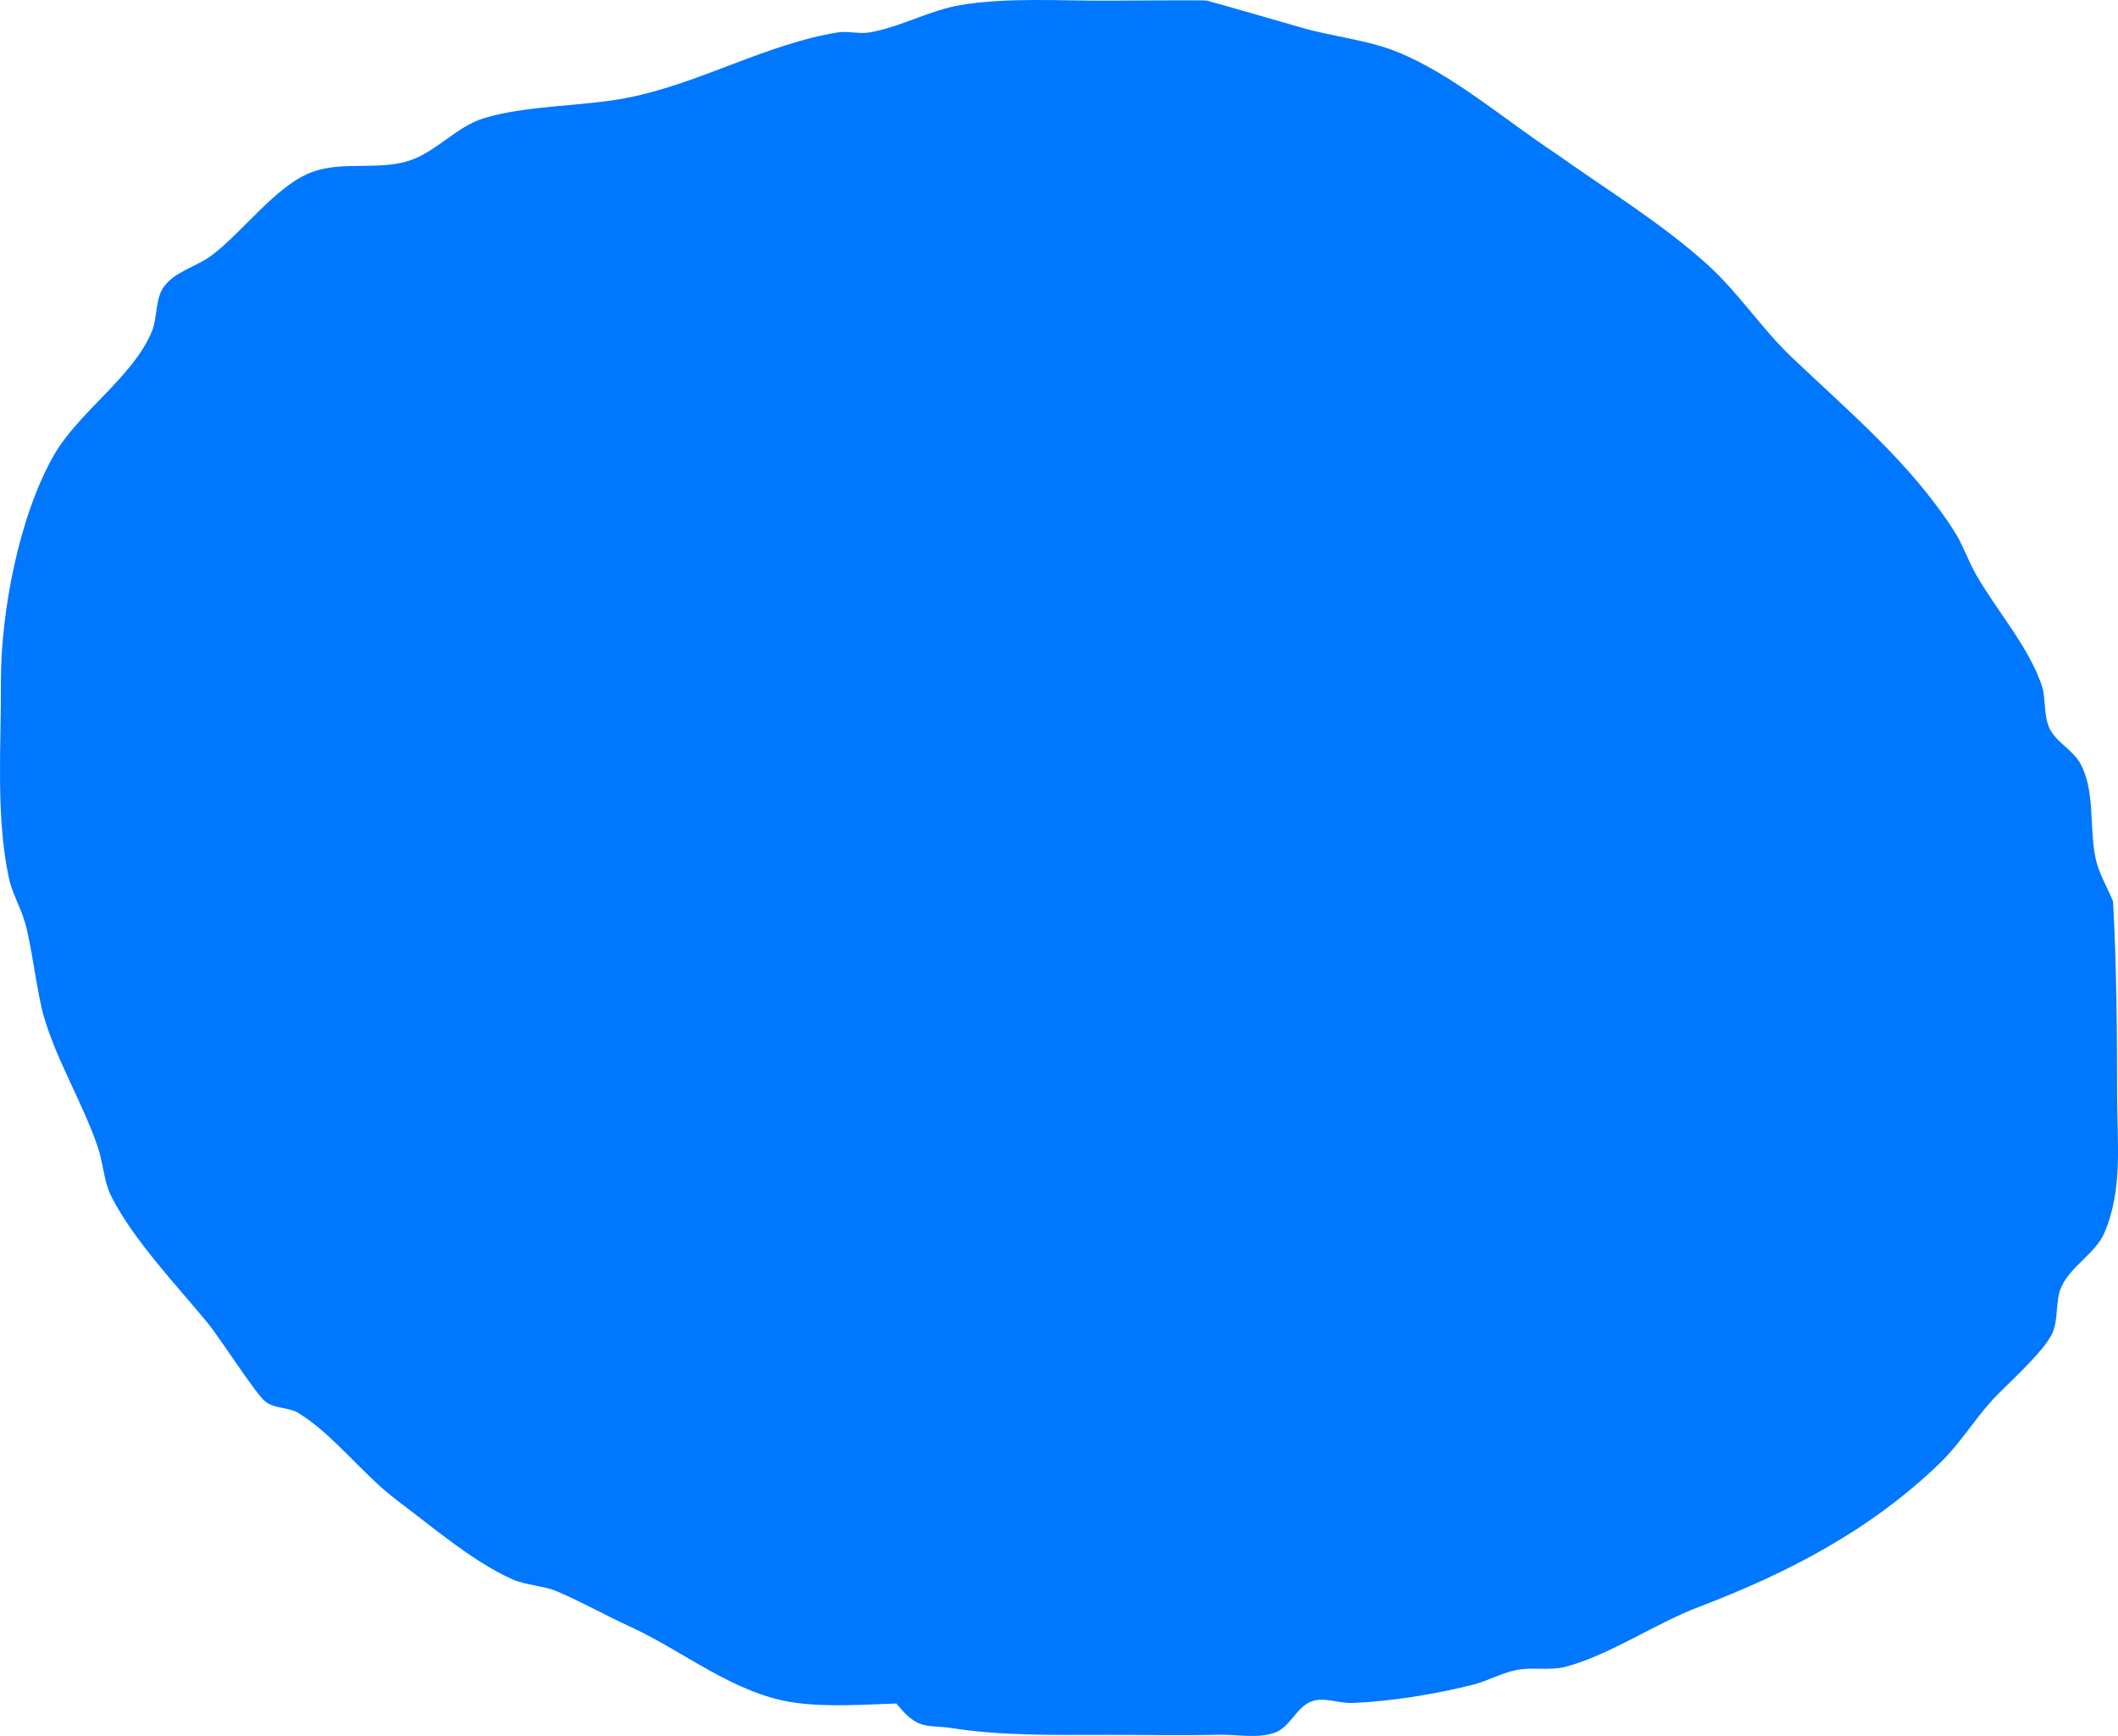 <svg version="1.1" xmlns="http://www.w3.org/2000/svg" xmlns:xlink="http://www.w3.org/1999/xlink" width="199.655" height="163.633" viewBox="0,0,199.655,163.633"><g transform="translate(-112.432,-183.971)"><g data-paper-data="{&quot;isPaintingLayer&quot;:true}" fill-rule="nonzero" stroke="none" stroke-linecap="butt" stroke-linejoin="miter" stroke-miterlimit="10" stroke-dasharray="" stroke-dashoffset="0" style="mix-blend-mode: normal"><path d="" data-paper-data="{&quot;noHover&quot;:false,&quot;origItem&quot;:[&quot;Path&quot;,{&quot;applyMatrix&quot;:true,&quot;segments&quot;:[[227.75368,304.99632],[[227.92632,304.72104],[0,0],[-0.36204,-0.12238]],[[222.35502,301.63102],[1.69044,1.03162],[1.13108,2.11446]],[[222.22104,311.9263],[-0.645,-1.51292],[1.72168,4.03832]],[[230.54826,322.05472],[-3.2946,-3.03636],[-0.12396,-3.28192]],[[230.77246,312.11654],[0.41122,3.21114],[-0.26646,-2.0808]],[[230.15076,305.93132],[0.15214,2.05006],[-1.35438,0.1077]],[227.75366,304.99632]],&quot;closed&quot;:true,&quot;fillColor&quot;:[0,0,0],&quot;strokeWidth&quot;:0.5}]}" fill="#fff196" stroke-width="0.25"/><path d="" fill="#000000" stroke-width="0.5"/><path d="" fill="#000000" stroke-width="0.5"/><path d="" fill="#000000" stroke-width="0.5"/><path d="" fill="#000000" stroke-width="0.5"/><path d="" fill="#000000" stroke-width="0.5"/><path d="" fill="#000000" stroke-width="0.5"/><path d="" fill="#000000" stroke-width="0.5"/><path d="" data-paper-data="{&quot;index&quot;:null}" fill="#000000" stroke-width="0.5"/><path d="" data-paper-data="{&quot;index&quot;:null}" fill="#000000" stroke-width="0.5"/><path d="" data-paper-data="{&quot;index&quot;:null}" fill="#000000" stroke-width="0.5"/><path d="" data-paper-data="{&quot;noHover&quot;:false,&quot;origItem&quot;:[&quot;Path&quot;,{&quot;applyMatrix&quot;:true,&quot;segments&quot;:[[[78.47777,437.03127],[2.62778,-2.89995],[-1.14641,1.26514]],[[78.99418,443.76516],[-0.07729,-0.39678],[0.50873,2.61161]],[[80.8097,451.53805],[-1.70184,-2.04525],[1.68653,2.02685]],[[89.20412,456.79784],[-2.27055,-1.26361],[8.86339,4.93267]],[[117.48899,464.12488],[-10.15948,-0.13194],[10.30107,-1.96289]],[[146.02556,456.41179],[-9.10516,6.03094],[3.97385,-2.63214]],[[151.90685,448.06158],[-1.57021,4.29452],[0.40239,-1.10052]],[[153.28528,443.12006],[1.1621,1.63836],[-1.37108,-1.93299]],[[147.27491,439.2243],[2.22033,0.79145],[-10.04625,5.26555]],[[112.86408,441.29101],[10.80623,1.714],[-8.96505,-1.25192]],[[90.39519,432.27727],[7.05217,4.59486],[-4.13822,0.76371]]],&quot;closed&quot;:true}],&quot;index&quot;:null}" fill="#ffffff" stroke-width="0.5"/><path d="" data-paper-data="{&quot;noHover&quot;:false,&quot;origItem&quot;:[&quot;Path&quot;,{&quot;applyMatrix&quot;:true,&quot;segments&quot;:[[[140.55603,432.89796],[-0.40302,0.94925],[1.28941,-3.03701]],[144.88244,431.15036],[[146.66556,431.9089],[0,0],[1.51197,-1.22152]],[[150.57812,427.31181],[-1.11339,1.88158],[0.78121,-1.32022]],[[152.76111,423.26042],[0.56345,1.4268],[-0.57355,-1.45237]],[[148.38825,421.58015],[1.46131,0.55037],[0,0]],[147.88605,421.71196],[[144.78513,418.22537],[-0.19283,3.29374],[0.05841,-0.99768]],[[145.63616,416.08974],[-0.44971,0.46015],[-5.88973,-2.35091]],[[131.20636,404.65178],[3.14033,4.65326],[-0.53814,-0.79741]],[[129.72899,402.094],[0.44726,0.90493],[-0.18349,0.58871]],[129.27763,403.07516],[[126.87199,404.88558],[0,0],[-10.27756,1.93929]],[[98.74703,403.34765],[8.4265,3.32475],[-0.4668,0.21773]],[[97.90983,403.63527],[0,0],[-3.16653,0.5975]],[[82.45309,406.73151],[2.05006,-2.34475],[-2.40435,2.74996]],[[83.69433,420.44505],[-2.70846,-2.29473],[2.11879,1.79513]],[[90.53997,425.54475],[-2.42761,-1.5868],[0.22502,-0.04261]],[[91.20142,425.41984],[-0.21578,0.04072],[0,0]],[[95.05537,428.05024],[-0.61177,-3.24218],[0.01464,0.0776]],[[95.09278,428.27854],[-0.01032,-0.07461],[5.94609,3.26466]],[[113.84212,434.76511],[-6.33701,-0.83675],[7.42267,1.25978]],[[140.39012,435.24751],[-7.3988,2.53232],[-0.21746,-0.62178]]],&quot;closed&quot;:true}],&quot;index&quot;:null}" fill="#ffffff" stroke-width="0.5"/><path d="" data-paper-data="{&quot;noHover&quot;:false,&quot;origItem&quot;:[&quot;Path&quot;,{&quot;applyMatrix&quot;:true,&quot;segments&quot;:[[[124.54668,398.60149],[-14.42697,2.52075],[0.75253,-0.61411]],[[128.21834,398.36431],[-1.622,-0.99426],[-2.94154,-8.95629]],[[128.32246,368.43633],[-2.67598,9.04602],[-11.06754,-4.68889]],[[93.83111,362.24821],[11.90977,-2.20424],[-1.60741,0.2975]],[[83.9242,365.59046],[1.14777,-2.20153],[-1.38123,2.64935]],[[84.25427,376.7396],[-0.53162,-2.75594],[0.86637,4.49139]],[[87.74431,387.25415],[-2.66885,-3.63618],[9.8771,11.98327]]],&quot;closed&quot;:true}],&quot;index&quot;:null}" fill="#ffffff" stroke-width="0.5"/><path d="" data-paper-data="{&quot;noHover&quot;:false,&quot;origItem&quot;:[&quot;Path&quot;,{&quot;applyMatrix&quot;:true,&quot;segments&quot;:[[[184.41667,453.96512],[0,0],[0.3586,0.00214]],[[185.49954,453.94191],[-0.36311,0.01753],[0.28863,-0.09243]],[[186.34387,453.64158],[-0.27404,0.10787],[0.00172,0.0811]],[[186.34996,453.8835],[-0.00234,-0.08017],[7.858,-0.69792]],[[205.90083,441.02584],[-3.15385,7.06742],[0,0]],[206.48811,438.31433],[[207.45717,436.63339],[-0.75114,0.70026],[-5.79363,-7.07482]],[[191.74918,413.81294],[4.4588,8.53095],[-5.3564,-14.49319]],[[190.24754,365.65288],[-5.05586,14.72345],[0.2172,-0.63251]],[[190.93265,363.65429],[-0.24128,0.69491],[-0.13529,-0.11839]],[[190.52617,363.29845],[0.13574,0.11883],[-0.0365,0]],[[190.41667,363.29845],[0.0365,0],[0,0]],[[187.43119,360.65027],[0.22486,2.64818],[-0.59758,-0.49049]],[[185.57417,359.18387],[0.64304,0.48632],[-7.88145,-5.96053]],[[157.9754,348.00934],[9.52074,1.90309],[-3.52434,-0.70447]],[[147.83209,344.35308],[3.17859,1.67743],[-0.87948,-0.46412]],[[143.83798,343.96352],[0.97637,-1.65022],[-3.60702,6.09637]],[[137.00353,364.48652],[1.84532,-6.74449],[-5.06629,9.08086]],[[135.19771,398.24127],[-3.30262,-9.88482],[2.62457,7.8554]],[[160.64581,408.32894],[-7.13274,8.13939],[2.72248,-3.10671]],[[163.10348,394.4571],[-0.84149,3.93351],[0,0]],[163.12455,391.04439],[[165.10841,387.99472],[-1.95854,0.72575],[2.27267,-2.33594]],[[169.82204,387.89116],[0,0],[2.4885,2.67716]],[[176.52816,389.09402],[-3.54639,0.69382],[0,0]],[178.01778,388.81294],[[182.00184,391.53216],[-0.63243,-3.35164],[0.63243,3.35164]],[179.28263,395.51622],[[177.79301,395.7973],[0,0],[-3.68005,0.67389]],[[169.55269,395.74837],[2.32222,0.93037],[-0.94086,5.28925]],[[165.79399,412.45691],[3.68017,-4.26553],[-2.79131,3.23528]],[[155.99584,417.7191],[3.60395,-0.41695],[1.31783,0.81099]],[[158.98914,421.07973],[-0.55962,-1.49482],[1.62887,4.35088]],[[153.22273,434.69319],[3.8378,-3.82968],[2.42534,1.28019]],[[159.04997,439.90877],[-1.12082,-2.22773],[1.48293,2.94744]],[[159.21867,449.53926],[1.13368,-3.28418],[0.47295,0.17828]],[[159.99304,449.92326],[0,0],[4.50094,3.10918]],[[182.47243,454.61329],[-7.66568,1.06747],[0.86404,-0.64818]]],&quot;closed&quot;:true}],&quot;index&quot;:null}" fill="#ffffff" stroke-width="0.5"/><path d="" data-paper-data="{&quot;noHover&quot;:false,&quot;origItem&quot;:[&quot;Path&quot;,{&quot;applyMatrix&quot;:true,&quot;segments&quot;:[[[184.41667,453.96512],[0,0],[0.3586,0.00214]],[[185.49954,453.94191],[-0.36311,0.01753],[0.28863,-0.09243]],[[186.34387,453.64158],[-0.27404,0.10787],[0.00172,0.0811]],[[186.34996,453.8835],[-0.00234,-0.08017],[7.858,-0.69792]],[[205.90083,441.02584],[-3.15385,7.06742],[0,0]],[206.48811,438.31433],[[207.45717,436.63339],[-0.75114,0.70026],[-5.79363,-7.07482]],[[191.74918,413.81294],[4.4588,8.53095],[-5.3564,-14.49319]],[[190.24754,365.65288],[-5.05586,14.72345],[0.2172,-0.63251]],[[190.93265,363.65429],[-0.24128,0.69491],[-0.13529,-0.11839]],[[190.52617,363.29845],[0.13574,0.11883],[-0.0365,0]],[[190.41667,363.29845],[0.0365,0],[0,0]],[[187.43119,360.65027],[0.22486,2.64818],[-0.59758,-0.49049]],[[185.57417,359.18387],[0.64304,0.48632],[-7.88145,-5.96053]],[[157.9754,348.00934],[9.52074,1.90309],[-3.52434,-0.70447]],[[147.83209,344.35308],[3.17859,1.67743],[-0.87948,-0.46412]],[[143.83798,343.96352],[0.97637,-1.65022],[-3.60702,6.09637]],[[137.00353,364.48652],[1.84532,-6.74449],[-5.06629,9.08086]],[[135.19771,398.24127],[-3.30262,-9.88482],[2.62457,7.8554]],[[160.64581,408.32894],[-7.13274,8.13939],[2.72248,-3.10671]],[[163.10348,394.4571],[-0.84149,3.93351],[0,0]],[163.12455,391.04439],[[165.10841,387.99472],[-1.95854,0.72575],[2.27267,-2.33594]],[[169.82204,387.89116],[0,0],[2.4885,2.67716]],[[176.52816,389.09402],[-3.54639,0.69382],[0,0]],[178.01778,388.81294],[[182.00184,391.53216],[-0.63243,-3.35164],[0.63243,3.35164]],[179.28263,395.51622],[[177.79301,395.7973],[0,0],[-3.68005,0.67389]],[[169.55269,395.74837],[2.32222,0.93037],[-0.94086,5.28925]],[[165.79399,412.45691],[3.68017,-4.26553],[-2.79131,3.23528]],[[155.99584,417.7191],[3.60395,-0.41695],[1.31783,0.81099]],[[158.98914,421.07973],[-0.55962,-1.49482],[1.62887,4.35088]],[[153.22273,434.69319],[3.8378,-3.82968],[2.42534,1.28019]],[[159.04997,439.90877],[-1.12082,-2.22773],[1.48293,2.94744]],[[159.21867,449.53926],[1.13368,-3.28418],[0.47295,0.17828]],[[159.99304,449.92326],[0,0],[4.50094,3.10918]],[[182.47243,454.61329],[-7.66568,1.06747],[0.86404,-0.64818]]],&quot;closed&quot;:true}],&quot;index&quot;:null}" fill="#ffffff" stroke-width="0.5"/><path d="" data-paper-data="{&quot;noHover&quot;:false,&quot;origItem&quot;:[&quot;Path&quot;,{&quot;applyMatrix&quot;:true,&quot;segments&quot;:[[[184.41667,453.96512],[0,0],[0.3586,0.00214]],[[185.49954,453.94191],[-0.36311,0.01753],[0.28863,-0.09243]],[[186.34387,453.64158],[-0.27404,0.10787],[0.00172,0.0811]],[[186.34996,453.8835],[-0.00234,-0.08017],[7.858,-0.69792]],[[205.90083,441.02584],[-3.15385,7.06742],[0,0]],[206.48811,438.31433],[[207.45717,436.63339],[-0.75114,0.70026],[-5.79363,-7.07482]],[[191.74918,413.81294],[4.4588,8.53095],[-5.3564,-14.49319]],[[190.24754,365.65288],[-5.05586,14.72345],[0.2172,-0.63251]],[[190.93265,363.65429],[-0.24128,0.69491],[-0.13529,-0.11839]],[[190.52617,363.29845],[0.13574,0.11883],[-0.0365,0]],[[190.41667,363.29845],[0.0365,0],[0,0]],[[187.43119,360.65027],[0.22486,2.64818],[-0.59758,-0.49049]],[[185.57417,359.18387],[0.64304,0.48632],[-7.88145,-5.96053]],[[157.9754,348.00934],[9.52074,1.90309],[-3.52434,-0.70447]],[[147.83209,344.35308],[3.17859,1.67743],[-0.87948,-0.46412]],[[143.83798,343.96352],[0.97637,-1.65022],[-3.60702,6.09637]],[[137.00353,364.48652],[1.84532,-6.74449],[-5.06629,9.08086]],[[135.19771,398.24127],[-3.30262,-9.88482],[2.62457,7.8554]],[[160.64581,408.32894],[-7.13274,8.13939],[2.72248,-3.10671]],[[163.10348,394.4571],[-0.84149,3.93351],[0,0]],[163.12455,391.04439],[[165.10841,387.99472],[-1.95854,0.72575],[2.27267,-2.33594]],[[169.82204,387.89116],[0,0],[2.4885,2.67716]],[[176.52816,389.09402],[-3.54639,0.69382],[0,0]],[178.01778,388.81294],[[182.00184,391.53216],[-0.63243,-3.35164],[0.63243,3.35164]],[179.28263,395.51622],[[177.79301,395.7973],[0,0],[-3.68005,0.67389]],[[169.55269,395.74837],[2.32222,0.93037],[-0.94086,5.28925]],[[165.79399,412.45691],[3.68017,-4.26553],[-2.79131,3.23528]],[[155.99584,417.7191],[3.60395,-0.41695],[1.31783,0.81099]],[[158.98914,421.07973],[-0.55962,-1.49482],[1.62887,4.35088]],[[153.22273,434.69319],[3.8378,-3.82968],[2.42534,1.28019]],[[159.04997,439.90877],[-1.12082,-2.22773],[1.48293,2.94744]],[[159.21867,449.53926],[1.13368,-3.28418],[0.47295,0.17828]],[[159.99304,449.92326],[0,0],[4.50094,3.10918]],[[182.47243,454.61329],[-7.66568,1.06747],[0.86404,-0.64818]]],&quot;closed&quot;:true}],&quot;index&quot;:null}" fill="#ffffff" stroke-width="0.5"/><path d="" data-paper-data="{&quot;noHover&quot;:false,&quot;origItem&quot;:[&quot;Path&quot;,{&quot;applyMatrix&quot;:true,&quot;segments&quot;:[[[184.41667,453.96512],[0,0],[0.3586,0.00214]],[[185.49954,453.94191],[-0.36311,0.01753],[0.28863,-0.09243]],[[186.34387,453.64158],[-0.27404,0.10787],[0.00172,0.0811]],[[186.34996,453.8835],[-0.00234,-0.08017],[7.858,-0.69792]],[[205.90083,441.02584],[-3.15385,7.06742],[0,0]],[206.48811,438.31433],[[207.45717,436.63339],[-0.75114,0.70026],[-5.79363,-7.07482]],[[191.74918,413.81294],[4.4588,8.53095],[-5.3564,-14.49319]],[[190.24754,365.65288],[-5.05586,14.72345],[0.2172,-0.63251]],[[190.93265,363.65429],[-0.24128,0.69491],[-0.13529,-0.11839]],[[190.52617,363.29845],[0.13574,0.11883],[-0.0365,0]],[[190.41667,363.29845],[0.0365,0],[0,0]],[[187.43119,360.65027],[0.22486,2.64818],[-0.59758,-0.49049]],[[185.57417,359.18387],[0.64304,0.48632],[-7.88145,-5.96053]],[[157.9754,348.00934],[9.52074,1.90309],[-3.52434,-0.70447]],[[147.83209,344.35308],[3.17859,1.67743],[-0.87948,-0.46412]],[[143.83798,343.96352],[0.97637,-1.65022],[-3.60702,6.09637]],[[137.00353,364.48652],[1.84532,-6.74449],[-5.06629,9.08086]],[[135.19771,398.24127],[-3.30262,-9.88482],[2.62457,7.8554]],[[160.64581,408.32894],[-7.13274,8.13939],[2.72248,-3.10671]],[[163.10348,394.4571],[-0.84149,3.93351],[0,0]],[163.12455,391.04439],[[165.10841,387.99472],[-1.95854,0.72575],[2.27267,-2.33594]],[[169.82204,387.89116],[0,0],[2.4885,2.67716]],[[176.52816,389.09402],[-3.54639,0.69382],[0,0]],[178.01778,388.81294],[[182.00184,391.53216],[-0.63243,-3.35164],[0.63243,3.35164]],[179.28263,395.51622],[[177.79301,395.7973],[0,0],[-3.68005,0.67389]],[[169.55269,395.74837],[2.32222,0.93037],[-0.94086,5.28925]],[[165.79399,412.45691],[3.68017,-4.26553],[-2.79131,3.23528]],[[155.99584,417.7191],[3.60395,-0.41695],[1.31783,0.81099]],[[158.98914,421.07973],[-0.55962,-1.49482],[1.62887,4.35088]],[[153.22273,434.69319],[3.8378,-3.82968],[2.42534,1.28019]],[[159.04997,439.90877],[-1.12082,-2.22773],[1.48293,2.94744]],[[159.21867,449.53926],[1.13368,-3.28418],[0.47295,0.17828]],[[159.99304,449.92326],[0,0],[4.50094,3.10918]],[[182.47243,454.61329],[-7.66568,1.06747],[0.86404,-0.64818]]],&quot;closed&quot;:true}],&quot;index&quot;:null}" fill="#ffffff" stroke-width="0.5"/><path d="" data-paper-data="{&quot;noHover&quot;:false,&quot;origItem&quot;:[&quot;Path&quot;,{&quot;applyMatrix&quot;:true,&quot;segments&quot;:[[[216.31882,363.72466],[0,0],[-4.40389,-3.21891]],[[203.60802,357.62108],[4.99912,2.12265],[-0.67568,-0.2869]],[[201.87414,356.26336],[0.70127,-0.21697],[-3.13393,0.96962]],[[195.91913,367.61068],[0.89445,-2.5324],[-4.65414,13.17697]],[[197.23262,411.37741],[-4.78642,-13.03555],[5.95196,11.30523]],[[219.29098,441.60045],[-8.52592,-9.34431],[2.0014,2.19352]],[[224.88984,448.52915],[-2.09827,-2.10104],[0.80145,0.8025]],[[227.59182,450.59706],[-0.88524,-0.709],[0.44352,0.35522]],[[229.41111,452.36369],[-0.60768,-0.65446],[-0.77266,-2.58503]],[[230.09822,441.99994],[-0.18249,1.84476],[0,0]],[231.40005,438.95681],[[231.59713,438.63533],[-0.13139,0.19009],[-1.81823,-1.04927]],[[226.07503,435.6484],[1.86779,0.93008],[0,0]],[224.07503,434.6484],[[222.73339,430.62348],[-1.34164,2.68328],[1.34164,-2.68328]],[226.75831,429.28184],[[228.75831,430.28184],[0,0],[6.34365,3.18358]],[[247.25042,441.03395],[-6.15682,-3.56451],[0.90388,0.5233]],[[254.39187,444.75148],[-0.68844,1.04617],[0.51452,-0.78188]],[[255.13341,439.75263],[-0.05392,0.28298],[1.07462,-5.63941]],[[256.75,422.96512],[0,5.805],[0,-13.24676]],[[250.08207,383.67037],[5.69493,12.19524],[-2.04496,-4.37911]],[[241.11393,371.06396],[2.42676,4.37398],[-3.72732,-6.7181]],[[227.01124,352.08943],[5.6591,5.43481],[-0.87349,4.52873]],[[223.67856,365.61591],[1.04815,-4.71856],[0,0]],[223.09995,366.97342],[[219.07503,368.31506],[2.68328,1.34164],[-2.59051,-1.29526]],[[217.7288,364.2996],[-0.08337,0.17448],[-0.81498,-0.14222]]],&quot;closed&quot;:true}],&quot;index&quot;:null}" fill="#ffffff" stroke-width="0.5"/><path d="" data-paper-data="{&quot;noHover&quot;:false,&quot;origItem&quot;:[&quot;Path&quot;,{&quot;applyMatrix&quot;:true,&quot;segments&quot;:[[[252.73494,714.73815],[0,0],[2.82648,1.196]],[[261.7197,718.14117],[-3.23478,-1.31552],[7.3751,2.99928]],[[284.72278,728.23815],[-7.86034,-1.50856],[5.30514,1.01816]],[[302.25,728.19303],[-5.3756,0],[8.46178,0]],[[328.09452,727.68343],[-8.34442,1.4159],[29.85724,-11.93472]],[[410.65984,678.69303],[-28.74904,14.39952],[4.56576,-2.27084]],[[423.94456,672.21177],[-5.2309,0.60952],[1.41232,-0.16458]],[[428.20672,672.38335],[-1.30302,-0.56908],[1.29602,0.566]],[[431.20672,675.38335],[-1.29348,-0.57178],[1.04408,0.46154]],[[434.62754,675.22171],[-1.12918,-0.16762],[3.08764,0.45836]],[[443.65624,677.70685],[-3.02932,-0.75296],[4.81494,1.19678]],[[457.81764,682.34377],[-4.80586,-1.03216],[3.28772,0.7061]],[[467.86314,683.26939],[-3.29372,-0.67756],[5.31178,1.0927]],[[481.56878,690.45837],[-4.75996,-1.9318],[5.8257,2.36434]],[[500.17926,696.86173],[-6.10306,-1.8246],[9.01296,2.76658]],[[519.37976,710.98603],[-7.10912,-5.2559],[1.76532,1.30512]],[[528.23562,714.69759],[-1.73824,-0.90012],[6.9974,3.62352]],[[548.3631,727.45449],[-7.07458,-3.6727],[3.8697,2.00892]],[[560.48022,732.51665],[-3.85438,-2.04388],[8.21794,4.35776]],[[584.61798,745.84765],[-8.88802,-3.4093],[6.43874,2.4891]],[[602.35686,755.45139],[-6.12634,-3.04192],[13.0809,6.49506]],[[643.06004,771.32787],[-13.84556,-4.51278],[4.01524,1.30872]],[[654.9101,776.27365],[-4.08314,-1.02814],[6.68536,1.6834]],[[676.25002,777.19301],[-6.82618,0],[12.88514,0]],[[715.84956,777.22529],[-12.79674,1.41036],[2.0172,-0.22232]],[[720.78824,773.66491],[-1.65142,1.17958],[3.58436,-2.56026]],[[732.33064,766.09115],[-3.01846,3.43994],[2.85364,-3.25212]],[[737.16292,753.31679],[-2.14674,3.72718],[2.6916,-4.67316]],[[747.16856,739.30827],[-3.41644,4.26326],[4.06006,-7.5176]],[[759.69724,715.75181],[-5.02172,6.8776],[0.92684,-1.2694]],[[763.0745,712.46127],[-0.8778,1.30378],[1.46178,-2.1711]],[[764.9053,704.82565],[-0.87806,2.46568],[2.91328,-8.18088]],[[775.44378,680.67063],[-3.04146,8.21412],[3.28126,-8.86176]],[[782.75002,652.69301],[0.04508,9.51536],[0,-19.74376]],[[781.76424,592.95921],[2.06558,19.64914],[-1.34826,-12.82566]],[[773.84024,554.35853],[3.32,12.45098],[-4.28702,-15.00338]],[[761.02604,509.94751],[6.4336,14.41022],[-6.99976,-15.67836]],[[733.12188,465.21479],[9.9383,13.9136],[-8.22776,-11.52044]],[[708.70332,430.09099],[9.406,10.57352],[-3.47826,-3.91]],[[696.38264,417.03775],[4.94134,2.30844],[-0.87454,-0.40856]],[[693.48708,417.07377],[0.9056,0.33408],[-2.69022,-0.99244]],[[686.48708,412.07377],[2.73014,0.87668],[-6.16022,-1.97816]],[[664.11838,414.37923],[6.03336,-1.32544],[-9.64172,2.1167]],[[635.02014,420.81871],[9.45552,-2.86606],[-8.51676,2.5815]],[[610.5119,430.89497],[8.3625,-2.7534],[-13.92718,4.5856]],[[568.70728,444.57255],[13.5118,-5.67496],[-23.5574,9.8941]],[[497.64312,476.76893],[21.72896,-13.6503],[-6.2384,3.91902]],[[480.23814,492.00063],[5.56618,-4.8471],[-7.2285,4.2913]],[[458.36352,504.93139],[7.4965,-3.80044],[-22.11212,11.21]],[[390.06466,534.44805],[20.97858,-13.70066],[-11.94294,7.77608]],[[354.01776,560.46083],[10.10326,-10.13148],[-4.61396,4.62684]],[[337.1187,572.18895],[6.36218,-2.512],[-11.24304,4.43912]],[[299.811,567.29729],[10.3817,4.31818],[-6.1097,-2.55708]],[[281.14944,559.93779],[5.96118,2.74314],[-2.63324,-1.21172]],[[274.06528,554.89451],[2.52958,1.41544],[-6.04366,-3.38176]],[[254.22264,546.97221],[6.37342,2.8448],[-14.69288,-6.5582]],[[209.86094,527.96051],[14.80786,6.34624],[-9.05774,-3.88212]],[[181.14958,517.19105],[9.79582,0.41858],[-4.03354,-0.17236]],[[168.97522,519.50239],[3.21916,-2.84806],[-2.28022,2.01734]],[[165.8103,529.38325],[0.59102,-2.54196],[-2.68802,11.56088]],[[164.75624,565.88427],[-0.00902,-11.87142],[0.0257,33.81808]],[[186.3061,663.27091],[-21.2987,-28.33634],[2.18256,3.4253]],[[193.10054,674.01213],[-2.68138,-3.02],[8.76418,9.87094]],[[228.55242,697.99839],[-11.43022,-6.34618],[5.605,3.11196]],[[246.00712,706.46791],[-6.17414,-1.90184],[1.91604,0.5902]],[[251.87408,707.79243],[-1.63188,-1.16466],[1.21176,0.86484]],[[253.62172,711.90249],[-0.58254,-1.37002],[0,0]],[[252.73494,714.73817],[1.50718,-0.97446],[0,0]]],&quot;closed&quot;:true,&quot;fillColor&quot;:[0,0,0,1]}]}" fill="#e60000" stroke-width="0.5"/><path d="" data-paper-data="{&quot;noHover&quot;:false,&quot;origItem&quot;:[&quot;Path&quot;,{&quot;applyMatrix&quot;:true,&quot;segments&quot;:[[[252.73494,714.73815],[0,0],[2.82648,1.196]],[[261.7197,718.14117],[-3.23478,-1.31552],[7.3751,2.99928]],[[284.72278,728.23815],[-7.86034,-1.50856],[5.30514,1.01816]],[[302.25,728.19303],[-5.3756,0],[8.46178,0]],[[328.09452,727.68343],[-8.34442,1.4159],[29.85724,-11.93472]],[[410.65984,678.69303],[-28.74904,14.39952],[4.56576,-2.27084]],[[423.94456,672.21177],[-5.2309,0.60952],[1.41232,-0.16458]],[[428.20672,672.38335],[-1.30302,-0.56908],[1.29602,0.566]],[[431.20672,675.38335],[-1.29348,-0.57178],[1.04408,0.46154]],[[434.62754,675.22171],[-1.12918,-0.16762],[3.08764,0.45836]],[[443.65624,677.70685],[-3.02932,-0.75296],[4.81494,1.19678]],[[457.81764,682.34377],[-4.80586,-1.03216],[3.28772,0.7061]],[[467.86314,683.26939],[-3.29372,-0.67756],[5.31178,1.0927]],[[481.56878,690.45837],[-4.75996,-1.9318],[5.8257,2.36434]],[[500.17926,696.86173],[-6.10306,-1.8246],[9.01296,2.76658]],[[519.37976,710.98603],[-7.10912,-5.2559],[1.76532,1.30512]],[[528.23562,714.69759],[-1.73824,-0.90012],[6.9974,3.62352]],[[548.3631,727.45449],[-7.07458,-3.6727],[3.8697,2.00892]],[[560.48022,732.51665],[-3.85438,-2.04388],[8.21794,4.35776]],[[584.61798,745.84765],[-8.88802,-3.4093],[6.43874,2.4891]],[[602.35686,755.45139],[-6.12634,-3.04192],[13.0809,6.49506]],[[643.06004,771.32787],[-13.84556,-4.51278],[4.01524,1.30872]],[[654.9101,776.27365],[-4.08314,-1.02814],[6.68536,1.6834]],[[676.25002,777.19301],[-6.82618,0],[12.88514,0]],[[715.84956,777.22529],[-12.79674,1.41036],[2.0172,-0.22232]],[[720.78824,773.66491],[-1.65142,1.17958],[3.58436,-2.56026]],[[732.33064,766.09115],[-3.01846,3.43994],[2.85364,-3.25212]],[[737.16292,753.31679],[-2.14674,3.72718],[2.6916,-4.67316]],[[747.16856,739.30827],[-3.41644,4.26326],[4.06006,-7.5176]],[[759.69724,715.75181],[-5.02172,6.8776],[0.92684,-1.2694]],[[763.0745,712.46127],[-0.8778,1.30378],[1.46178,-2.1711]],[[764.9053,704.82565],[-0.87806,2.46568],[2.91328,-8.18088]],[[775.44378,680.67063],[-3.04146,8.21412],[3.28126,-8.86176]],[[782.75002,652.69301],[0.04508,9.51536],[0,-19.74376]],[[781.76424,592.95921],[2.06558,19.64914],[-1.34826,-12.82566]],[[773.84024,554.35853],[3.32,12.45098],[-4.28702,-15.00338]],[[761.02604,509.94751],[6.4336,14.41022],[-6.99976,-15.67836]],[[733.12188,465.21479],[9.9383,13.9136],[-8.22776,-11.52044]],[[708.70332,430.09099],[9.406,10.57352],[-3.47826,-3.91]],[[696.38264,417.03775],[4.94134,2.30844],[-0.87454,-0.40856]],[[693.48708,417.07377],[0.9056,0.33408],[-2.69022,-0.99244]],[[686.48708,412.07377],[2.73014,0.87668],[-6.16022,-1.97816]],[[664.11838,414.37923],[6.03336,-1.32544],[-9.64172,2.1167]],[[635.02014,420.81871],[9.45552,-2.86606],[-8.51676,2.5815]],[[610.5119,430.89497],[8.3625,-2.7534],[-13.92718,4.5856]],[[568.70728,444.57255],[13.5118,-5.67496],[-23.5574,9.8941]],[[497.64312,476.76893],[21.72896,-13.6503],[-6.2384,3.91902]],[[480.23814,492.00063],[5.56618,-4.8471],[-7.2285,4.2913]],[[458.36352,504.93139],[7.4965,-3.80044],[-22.11212,11.21]],[[390.06466,534.44805],[20.97858,-13.70066],[-11.94294,7.77608]],[[354.01776,560.46083],[10.10326,-10.13148],[-4.61396,4.62684]],[[337.1187,572.18895],[6.36218,-2.512],[-11.24304,4.43912]],[[299.811,567.29729],[10.3817,4.31818],[-6.1097,-2.55708]],[[281.14944,559.93779],[5.96118,2.74314],[-2.63324,-1.21172]],[[274.06528,554.89451],[2.52958,1.41544],[-6.04366,-3.38176]],[[254.22264,546.97221],[6.37342,2.8448],[-14.69288,-6.5582]],[[209.86094,527.96051],[14.80786,6.34624],[-9.05774,-3.88212]],[[181.14958,517.19105],[9.79582,0.41858],[-4.03354,-0.17236]],[[168.97522,519.50239],[3.21916,-2.84806],[-2.28022,2.01734]],[[165.8103,529.38325],[0.59102,-2.54196],[-2.68802,11.56088]],[[164.75624,565.88427],[-0.00902,-11.87142],[0.0257,33.81808]],[[186.3061,663.27091],[-21.2987,-28.33634],[2.18256,3.4253]],[[193.10054,674.01213],[-2.68138,-3.02],[8.76418,9.87094]],[[228.55242,697.99839],[-11.43022,-6.34618],[5.605,3.11196]],[[246.00712,706.46791],[-6.17414,-1.90184],[1.91604,0.5902]],[[251.87408,707.79243],[-1.63188,-1.16466],[1.21176,0.86484]],[[253.62172,711.90249],[-0.58254,-1.37002],[0,0]],[[252.73494,714.73817],[1.50718,-0.97446],[0,0]]],&quot;closed&quot;:true,&quot;fillColor&quot;:[0,0,0,1]}]}" fill="#e60000" stroke-width="0.5"/><path d="" data-paper-data="{&quot;noHover&quot;:false,&quot;origItem&quot;:[&quot;Path&quot;,{&quot;applyMatrix&quot;:true,&quot;segments&quot;:[[[252.73494,714.73815],[0,0],[2.82648,1.196]],[[261.7197,718.14117],[-3.23478,-1.31552],[7.3751,2.99928]],[[284.72278,728.23815],[-7.86034,-1.50856],[5.30514,1.01816]],[[302.25,728.19303],[-5.3756,0],[8.46178,0]],[[328.09452,727.68343],[-8.34442,1.4159],[29.85724,-11.93472]],[[410.65984,678.69303],[-28.74904,14.39952],[4.56576,-2.27084]],[[423.94456,672.21177],[-5.2309,0.60952],[1.41232,-0.16458]],[[428.20672,672.38335],[-1.30302,-0.56908],[1.29602,0.566]],[[431.20672,675.38335],[-1.29348,-0.57178],[1.04408,0.46154]],[[434.62754,675.22171],[-1.12918,-0.16762],[3.08764,0.45836]],[[443.65624,677.70685],[-3.02932,-0.75296],[4.81494,1.19678]],[[457.81764,682.34377],[-4.80586,-1.03216],[3.28772,0.7061]],[[467.86314,683.26939],[-3.29372,-0.67756],[5.31178,1.0927]],[[481.56878,690.45837],[-4.75996,-1.9318],[5.8257,2.36434]],[[500.17926,696.86173],[-6.10306,-1.8246],[9.01296,2.76658]],[[519.37976,710.98603],[-7.10912,-5.2559],[1.76532,1.30512]],[[528.23562,714.69759],[-1.73824,-0.90012],[6.9974,3.62352]],[[548.3631,727.45449],[-7.07458,-3.6727],[3.8697,2.00892]],[[560.48022,732.51665],[-3.85438,-2.04388],[8.21794,4.35776]],[[584.61798,745.84765],[-8.88802,-3.4093],[6.43874,2.4891]],[[602.35686,755.45139],[-6.12634,-3.04192],[13.0809,6.49506]],[[643.06004,771.32787],[-13.84556,-4.51278],[4.01524,1.30872]],[[654.9101,776.27365],[-4.08314,-1.02814],[6.68536,1.6834]],[[676.25002,777.19301],[-6.82618,0],[12.88514,0]],[[715.84956,777.22529],[-12.79674,1.41036],[2.0172,-0.22232]],[[720.78824,773.66491],[-1.65142,1.17958],[3.58436,-2.56026]],[[732.33064,766.09115],[-3.01846,3.43994],[2.85364,-3.25212]],[[737.16292,753.31679],[-2.14674,3.72718],[2.6916,-4.67316]],[[747.16856,739.30827],[-3.41644,4.26326],[4.06006,-7.5176]],[[759.69724,715.75181],[-5.02172,6.8776],[0.92684,-1.2694]],[[763.0745,712.46127],[-0.8778,1.30378],[1.46178,-2.1711]],[[764.9053,704.82565],[-0.87806,2.46568],[2.91328,-8.18088]],[[775.44378,680.67063],[-3.04146,8.21412],[3.28126,-8.86176]],[[782.75002,652.69301],[0.04508,9.51536],[0,-19.74376]],[[781.76424,592.95921],[2.06558,19.64914],[-1.34826,-12.82566]],[[773.84024,554.35853],[3.32,12.45098],[-4.28702,-15.00338]],[[761.02604,509.94751],[6.4336,14.41022],[-6.99976,-15.67836]],[[733.12188,465.21479],[9.9383,13.9136],[-8.22776,-11.52044]],[[708.70332,430.09099],[9.406,10.57352],[-3.47826,-3.91]],[[696.38264,417.03775],[4.94134,2.30844],[-0.87454,-0.40856]],[[693.48708,417.07377],[0.9056,0.33408],[-2.69022,-0.99244]],[[686.48708,412.07377],[2.73014,0.87668],[-6.16022,-1.97816]],[[664.11838,414.37923],[6.03336,-1.32544],[-9.64172,2.1167]],[[635.02014,420.81871],[9.45552,-2.86606],[-8.51676,2.5815]],[[610.5119,430.89497],[8.3625,-2.7534],[-13.92718,4.5856]],[[568.70728,444.57255],[13.5118,-5.67496],[-23.5574,9.8941]],[[497.64312,476.76893],[21.72896,-13.6503],[-6.2384,3.91902]],[[480.23814,492.00063],[5.56618,-4.8471],[-7.2285,4.2913]],[[458.36352,504.93139],[7.4965,-3.80044],[-22.11212,11.21]],[[390.06466,534.44805],[20.97858,-13.70066],[-11.94294,7.77608]],[[354.01776,560.46083],[10.10326,-10.13148],[-4.61396,4.62684]],[[337.1187,572.18895],[6.36218,-2.512],[-11.24304,4.43912]],[[299.811,567.29729],[10.3817,4.31818],[-6.1097,-2.55708]],[[281.14944,559.93779],[5.96118,2.74314],[-2.63324,-1.21172]],[[274.06528,554.89451],[2.52958,1.41544],[-6.04366,-3.38176]],[[254.22264,546.97221],[6.37342,2.8448],[-14.69288,-6.5582]],[[209.86094,527.96051],[14.80786,6.34624],[-9.05774,-3.88212]],[[181.14958,517.19105],[9.79582,0.41858],[-4.03354,-0.17236]],[[168.97522,519.50239],[3.21916,-2.84806],[-2.28022,2.01734]],[[165.8103,529.38325],[0.59102,-2.54196],[-2.68802,11.56088]],[[164.75624,565.88427],[-0.00902,-11.87142],[0.0257,33.81808]],[[186.3061,663.27091],[-21.2987,-28.33634],[2.18256,3.4253]],[[193.10054,674.01213],[-2.68138,-3.02],[8.76418,9.87094]],[[228.55242,697.99839],[-11.43022,-6.34618],[5.605,3.11196]],[[246.00712,706.46791],[-6.17414,-1.90184],[1.91604,0.5902]],[[251.87408,707.79243],[-1.63188,-1.16466],[1.21176,0.86484]],[[253.62172,711.90249],[-0.58254,-1.37002],[0,0]],[[252.73494,714.73817],[1.50718,-0.97446],[0,0]]],&quot;closed&quot;:true,&quot;fillColor&quot;:[0,0,0,1]}]}" fill="#e60000" stroke-width="0.5"/><path d="M196.931,344.546c-3.178,0.109 -6.503,0.343 -9.541,-0.075c-5.717,-0.786 -10.47,-4.845 -15.544,-7.161c-2.304,-1.051 -4.511,-2.311 -6.839,-3.307c-1.394,-0.596 -3.006,-0.58 -4.384,-1.21c-3.726,-1.703 -7.557,-4.996 -10.822,-7.443c-3.136,-2.357 -5.954,-6.169 -9.216,-8.176c-0.954,-0.587 -2.313,-0.394 -3.171,-1.114c-0.923,-0.776 -4.343,-6.094 -5.38,-7.356c-2.902,-3.528 -7.02,-7.831 -9.104,-11.955c-0.723,-1.432 -0.758,-3.123 -1.275,-4.642c-1.411,-4.144 -3.799,-8.009 -5.057,-12.202c-0.664,-2.213 -1.143,-6.597 -1.78,-8.875c-0.416,-1.49 -1.247,-2.856 -1.566,-4.37c-1.231,-5.857 -0.701,-12.48 -0.735,-18.431c-0.009,-6.55 1.691,-15.533 4.969,-21.305c2.324,-4.092 7.436,-7.37 9.247,-11.671c0.583,-1.385 0.286,-3.158 1.21,-4.343c1.062,-1.364 2.964,-1.788 4.36,-2.807c2.923,-2.133 6.142,-6.668 9.562,-7.921c2.879,-1.055 6.22,-0.12 9.137,-1.066c2.573,-0.834 4.466,-3.224 7.055,-4.006c4.168,-1.259 9.29,-1.076 13.612,-1.941c6.719,-1.332 13.021,-5.058 19.711,-6.138c1.002,-0.162 2.045,0.168 3.045,-0.007c2.941,-0.514 5.632,-2.087 8.576,-2.579c4.395,-0.735 9.403,-0.389 13.852,-0.413c0.551,-0.003 8.953,-0.06 9.325,-0.008c0.206,0.029 8.578,2.447 8.958,2.556c2.95,0.85 6.077,1.121 8.93,2.255c5.242,2.084 10.25,6.467 14.958,9.56c4.775,3.41 10.102,6.638 14.444,10.593c2.871,2.615 5.048,5.981 7.862,8.658c5.416,5.153 11.215,9.985 15.312,16.383c0.824,1.286 1.299,2.767 2.057,4.093c1.929,3.374 4.846,6.646 6.161,10.34c0.479,1.345 0.164,2.929 0.795,4.21c0.651,1.322 2.231,2.017 2.914,3.323c1.381,2.641 0.795,5.911 1.393,8.831c0.298,1.452 1.107,2.75 1.66,4.125c0.333,6.111 0.38,12.181 0.38,18.3c0,4.32 0.567,8.805 -1.192,12.91c-0.862,2.012 -3.2,3.144 -4.074,5.151c-0.584,1.342 -0.237,2.975 -0.832,4.313c-0.802,1.801 -4.486,5.023 -5.67,6.322c-1.718,1.887 -3.057,4.115 -4.888,5.892c-6.541,6.344 -14.367,10.408 -22.787,13.611c-4.094,1.554 -8.345,4.507 -12.516,5.627c-1.496,0.401 -3.117,0.013 -4.638,0.308c-1.435,0.279 -2.739,1.042 -4.157,1.398c-3.509,0.882 -7.709,1.576 -11.336,1.712c-1.293,0.048 -2.671,-0.597 -3.879,-0.134c-1.396,0.535 -1.996,2.416 -3.402,2.923c-1.656,0.598 -3.517,0.17 -5.278,0.208c-3.528,0.078 -7.071,0.008 -10.601,0.008c-5.006,0 -9.812,0.12 -14.773,-0.659c-1.082,-0.17 -2.285,-0.031 -3.233,-0.579c-0.724,-0.418 -1.276,-1.058 -1.813,-1.716z" fill="#0077ff" stroke-width="0.5"/></g></g></svg>